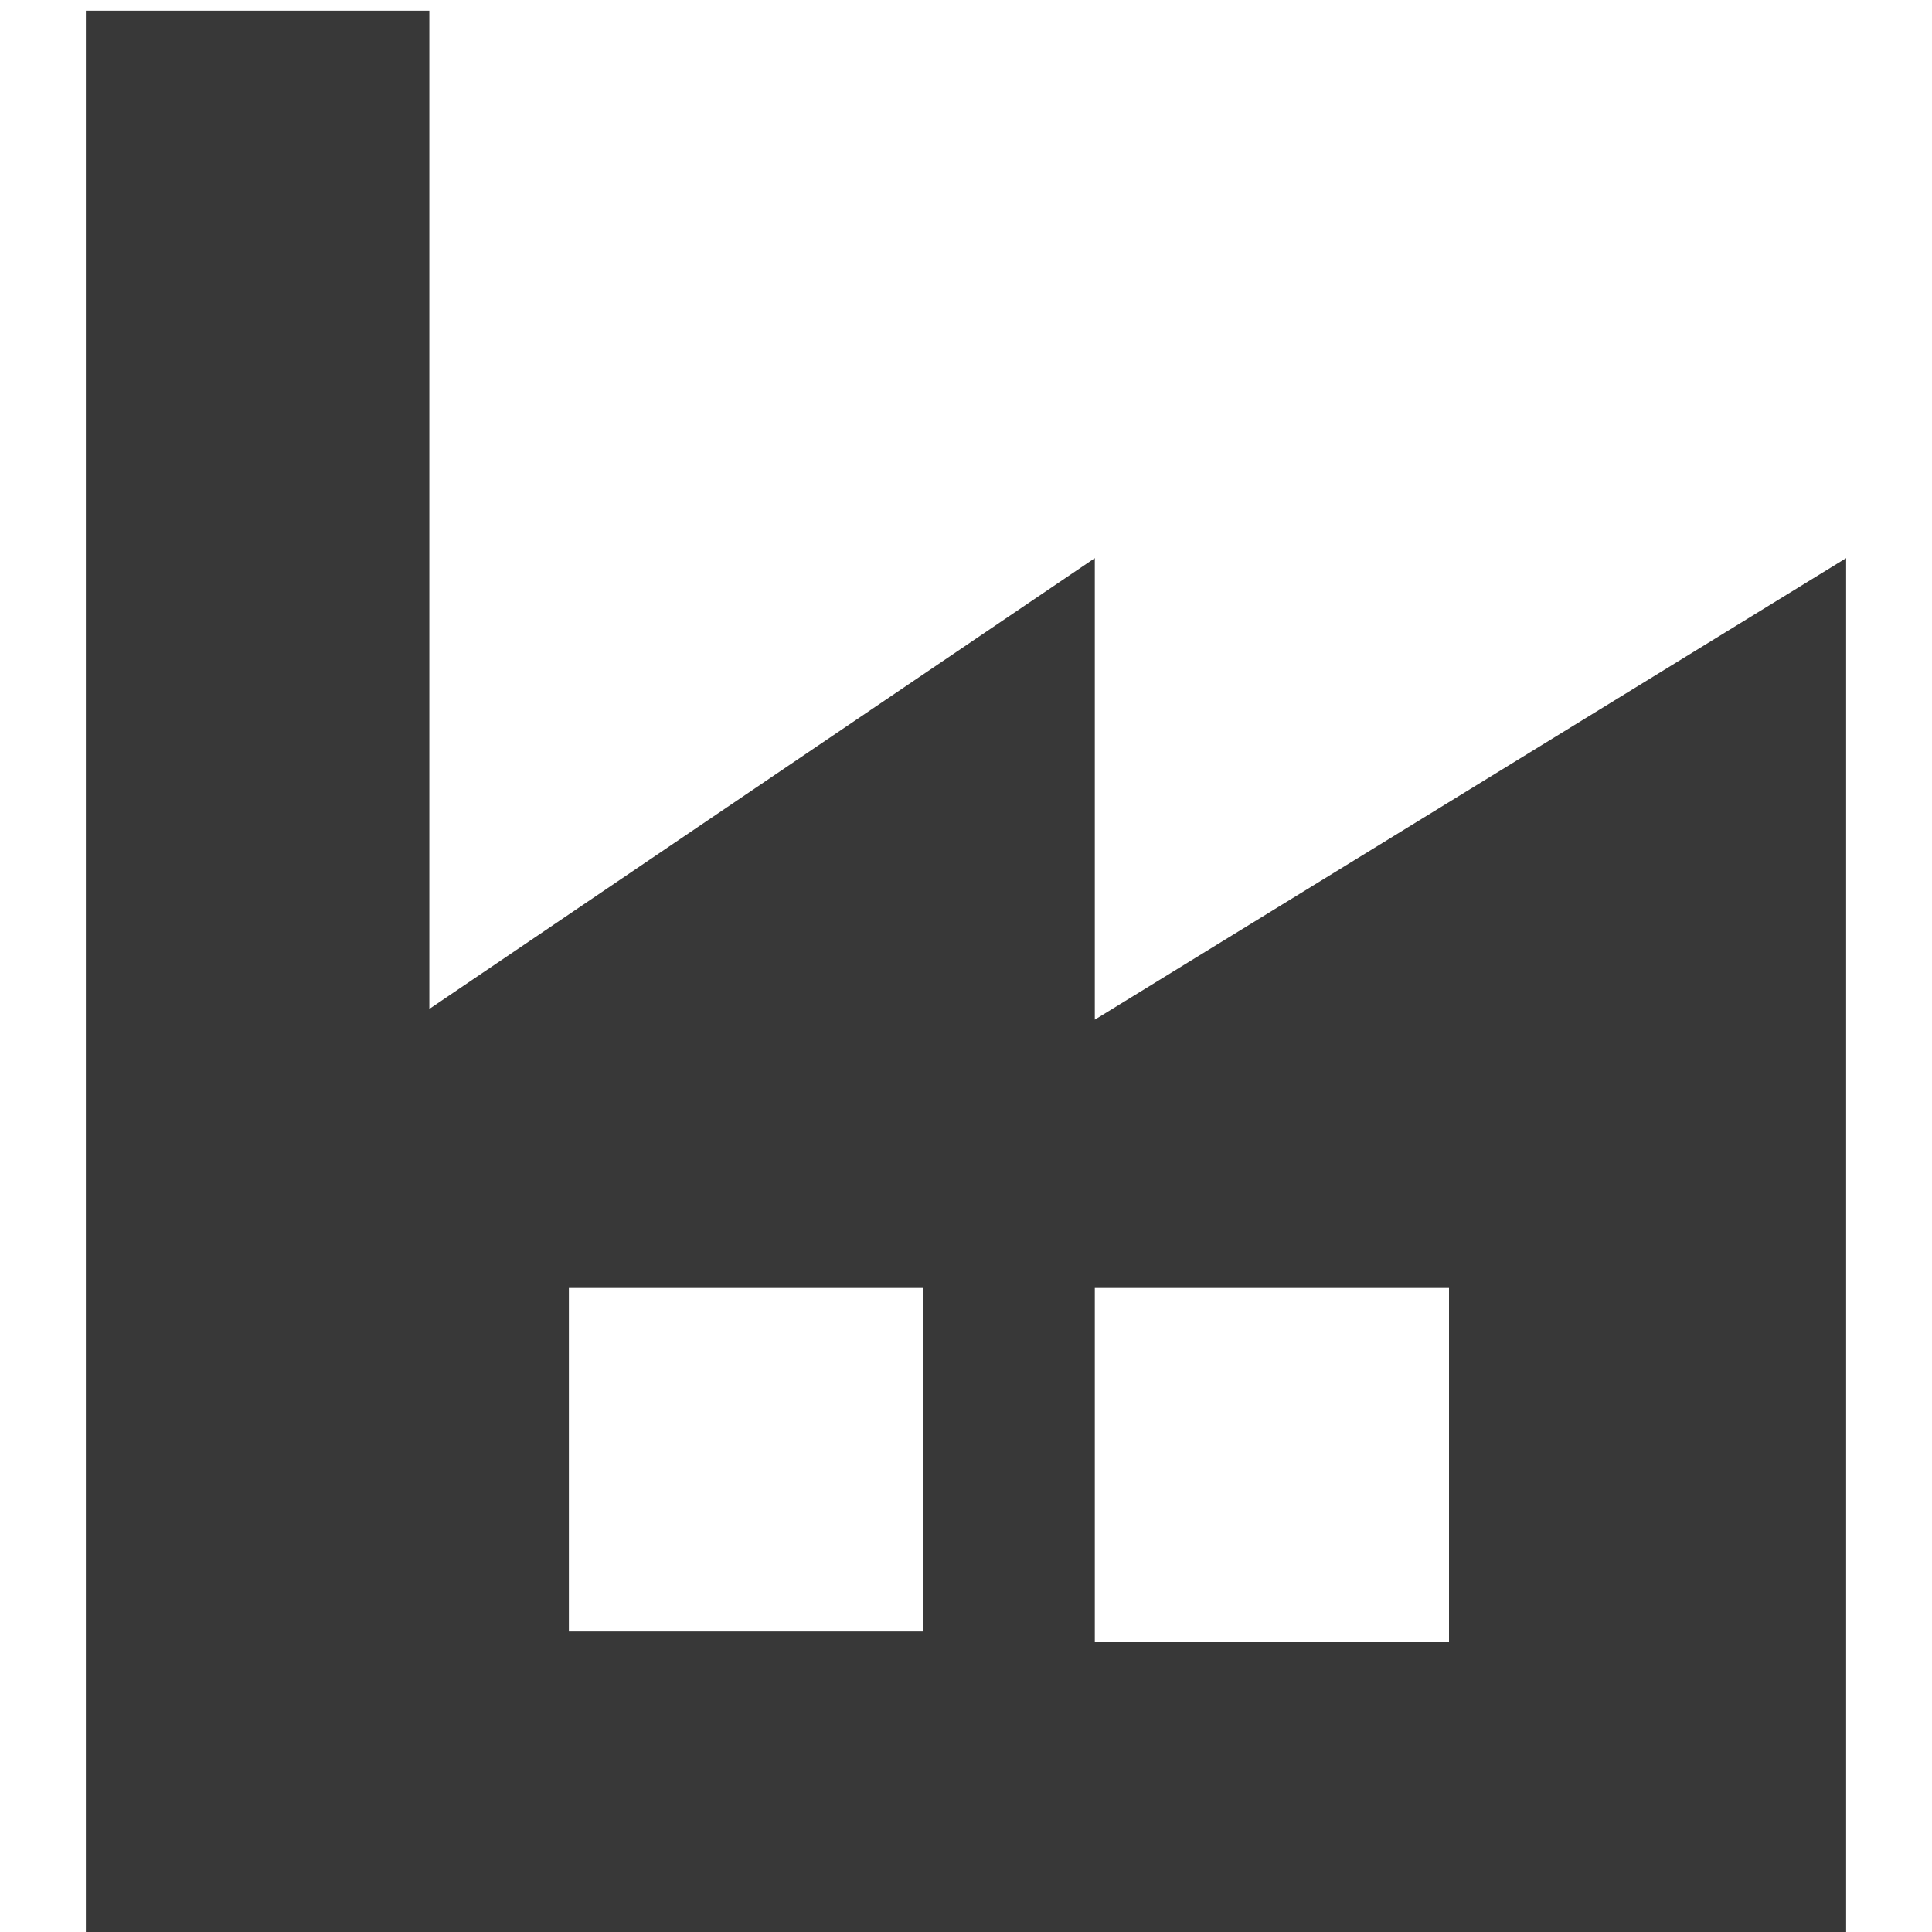 <?xml version="1.0" encoding="utf-8"?>
<!-- Generator: Adobe Illustrator 17.1.0, SVG Export Plug-In . SVG Version: 6.00 Build 0)  -->
<!DOCTYPE svg PUBLIC "-//W3C//DTD SVG 1.1//EN" "http://www.w3.org/Graphics/SVG/1.1/DTD/svg11.dtd">
<svg version="1.1" id="레이어_1" xmlns="http://www.w3.org/2000/svg" xmlns:xlink="http://www.w3.org/1999/xlink" x="0px"
	 y="0px" viewBox="0 0 18 18" enable-background="new 0 0 18 18" xml:space="preserve">
<g>
	<g>
		<path fill="#383838" d="M10.2,5.2L4,9.4l0-9.3H0.8l0,18h16.4V5.2l-7,4.3V5.2z M8.6,15.2H5.3V12h3.3V15.2z M13.5,12v3.3h-3.3V12
			H13.5z M13.5,12"/>
	</g>
</g>
</svg>
